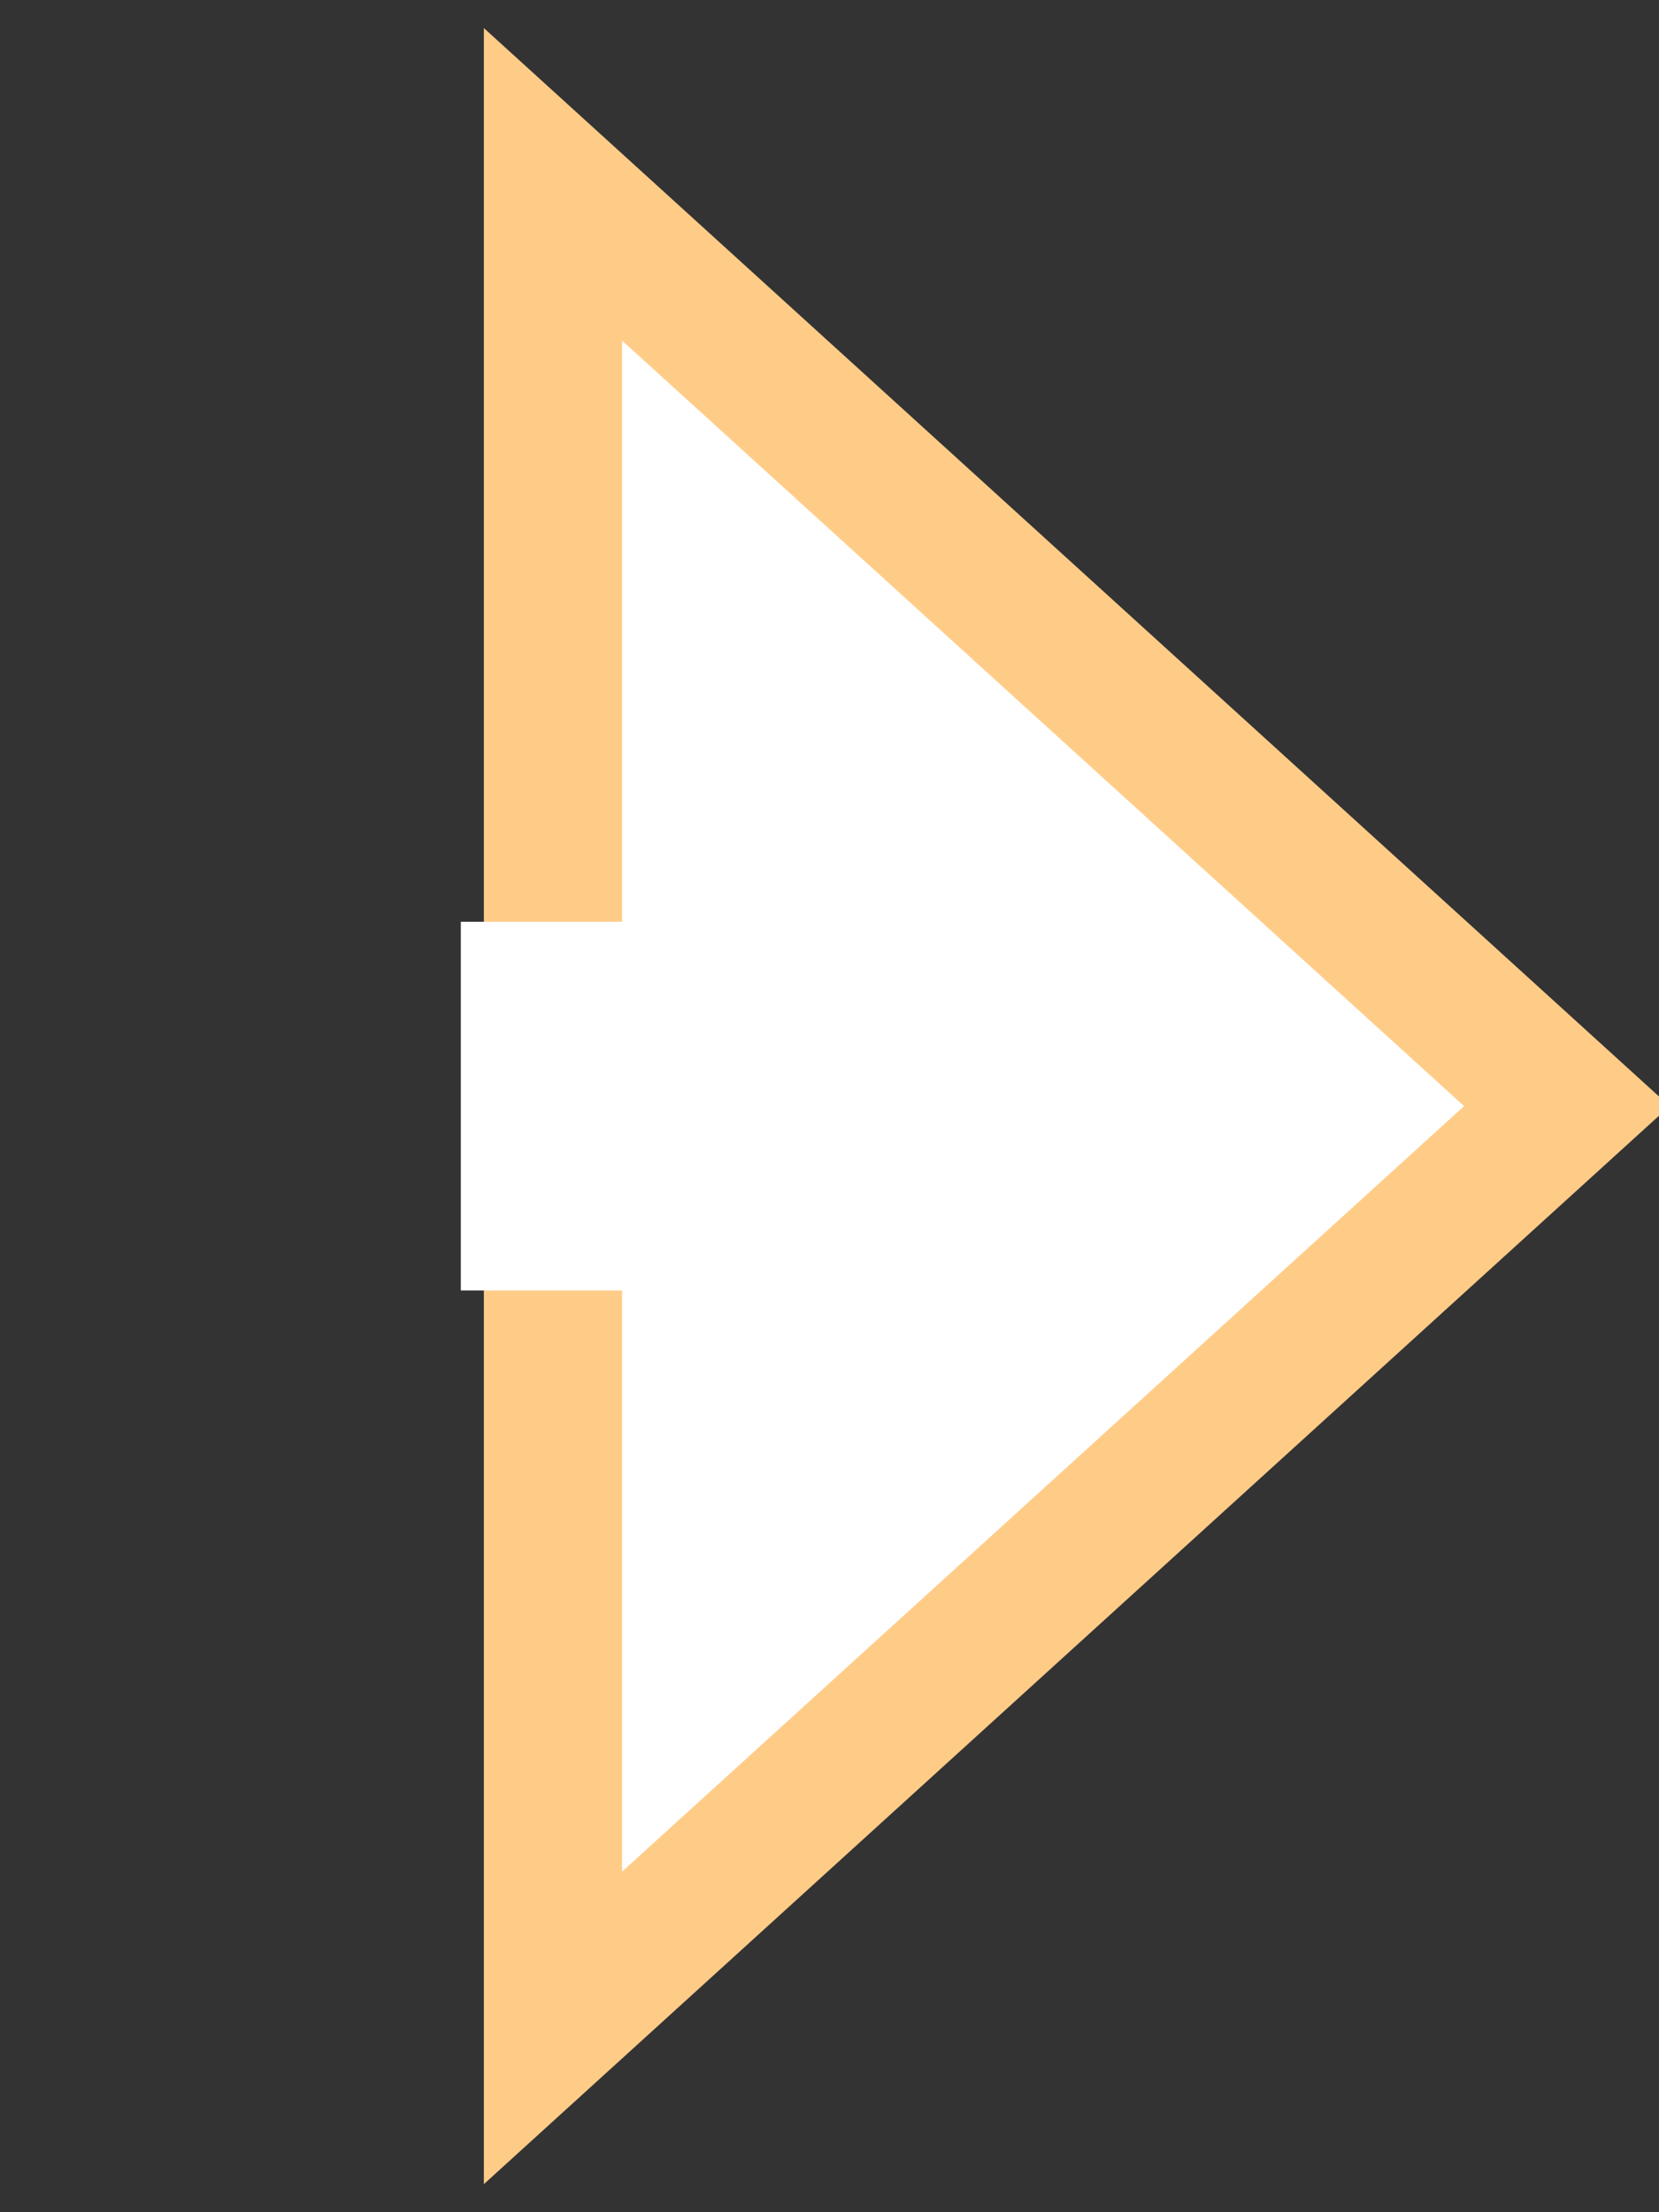 <svg xmlns="http://www.w3.org/2000/svg" preserveAspectRatio="none" viewBox="0 0 18 24">
<rect x="0" y="0" width="18" height="24" fill="#333333" stroke="none"/>
<polygon stroke="#FC8" stroke-width="1.5px" fill="white" points="6,2 17,12 6,22"/>
<line stroke="white" stroke-width="4px" x1="5" y1="12" x2="7" y2="12"/>
</svg>
